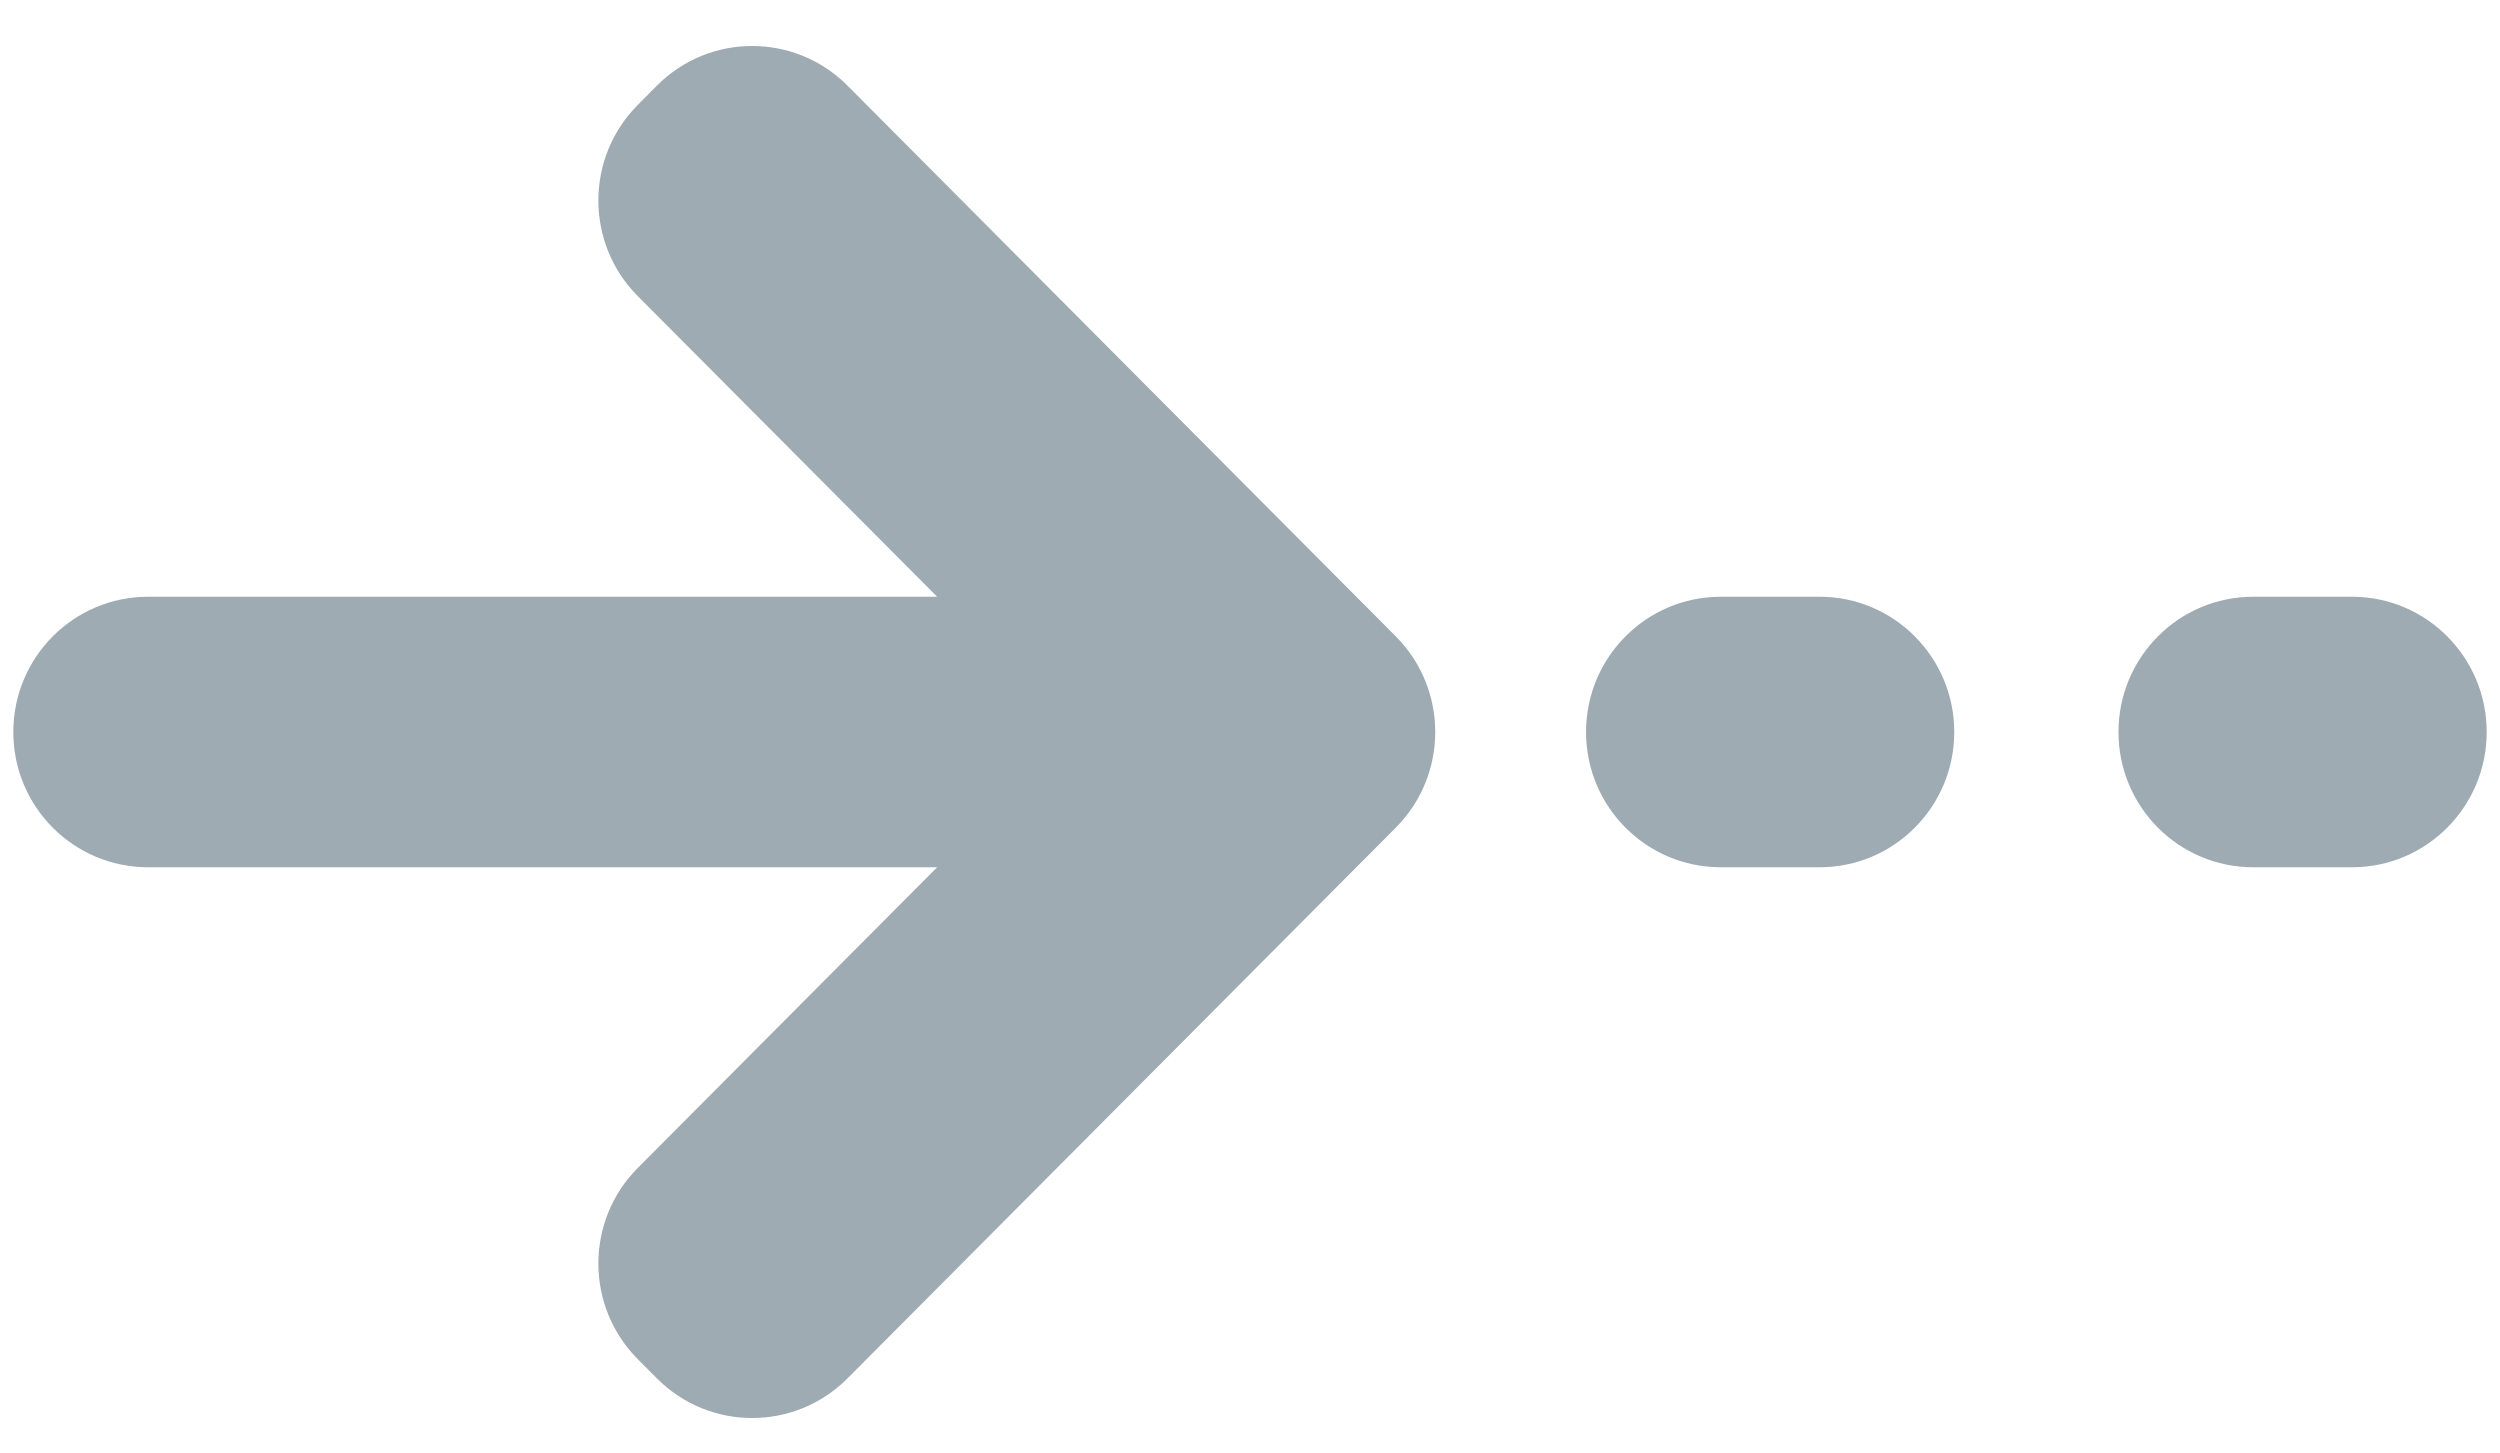 <?xml version="1.0" encoding="utf-8"?><!DOCTYPE svg PUBLIC "-//W3C//DTD SVG 1.1//EN" "http://www.w3.org/Graphics/SVG/1.1/DTD/svg11.dtd"><svg version="1.1" baseProfile="full" xmlns="http://www.w3.org/2000/svg" xmlns:xlink="http://www.w3.org/1999/xlink" xmlns:ev="http://www.w3.org/2001/xml-events"   height="25px"   width="43px" ><path fill="rgb( 158, 171, 178 )" d="M40.454,14.917 C40.454,14.917 38.754,14.917 38.754,14.917 C37.475,14.917 36.438,13.876 36.438,12.591 C36.438,11.306 37.475,10.264 38.754,10.264 C38.754,10.264 40.454,10.264 40.454,10.264 C41.734,10.264 42.771,11.306 42.771,12.591 C42.771,13.876 41.734,14.917 40.454,14.917 ZM31.297,14.917 C31.297,14.917 29.597,14.917 29.597,14.917 C28.317,14.917 27.28,13.876 27.28,12.591 C27.28,11.306 28.317,10.264 29.597,10.264 C29.597,10.264 31.297,10.264 31.297,10.264 C32.576,10.264 33.613,11.306 33.613,12.591 C33.613,13.876 32.576,14.917 31.297,14.917 ZM14.576,23.709 C13.671,24.617 12.204,24.617 11.3,23.709 C11.3,23.709 10.97,23.378 10.97,23.378 C10.066,22.469 10.066,20.997 10.97,20.088 C10.97,20.088 16.119,14.917 16.119,14.917 C16.119,14.917 2.546,14.917 2.546,14.917 C1.266,14.917 0.229,13.876 0.229,12.591 C0.229,11.306 1.266,10.264 2.546,10.264 C2.546,10.264 16.119,10.264 16.119,10.264 C16.119,10.264 10.97,5.094 10.97,5.094 C10.066,4.185 10.066,2.712 10.97,1.804 C10.97,1.804 11.3,1.472 11.3,1.472 C12.204,0.564 13.671,0.564 14.576,1.472 C14.576,1.472 24.008,10.946 24.008,10.946 C24.912,11.854 24.912,13.327 24.008,14.235 C24.008,14.235 14.576,23.709 14.576,23.709 Z "/></svg>